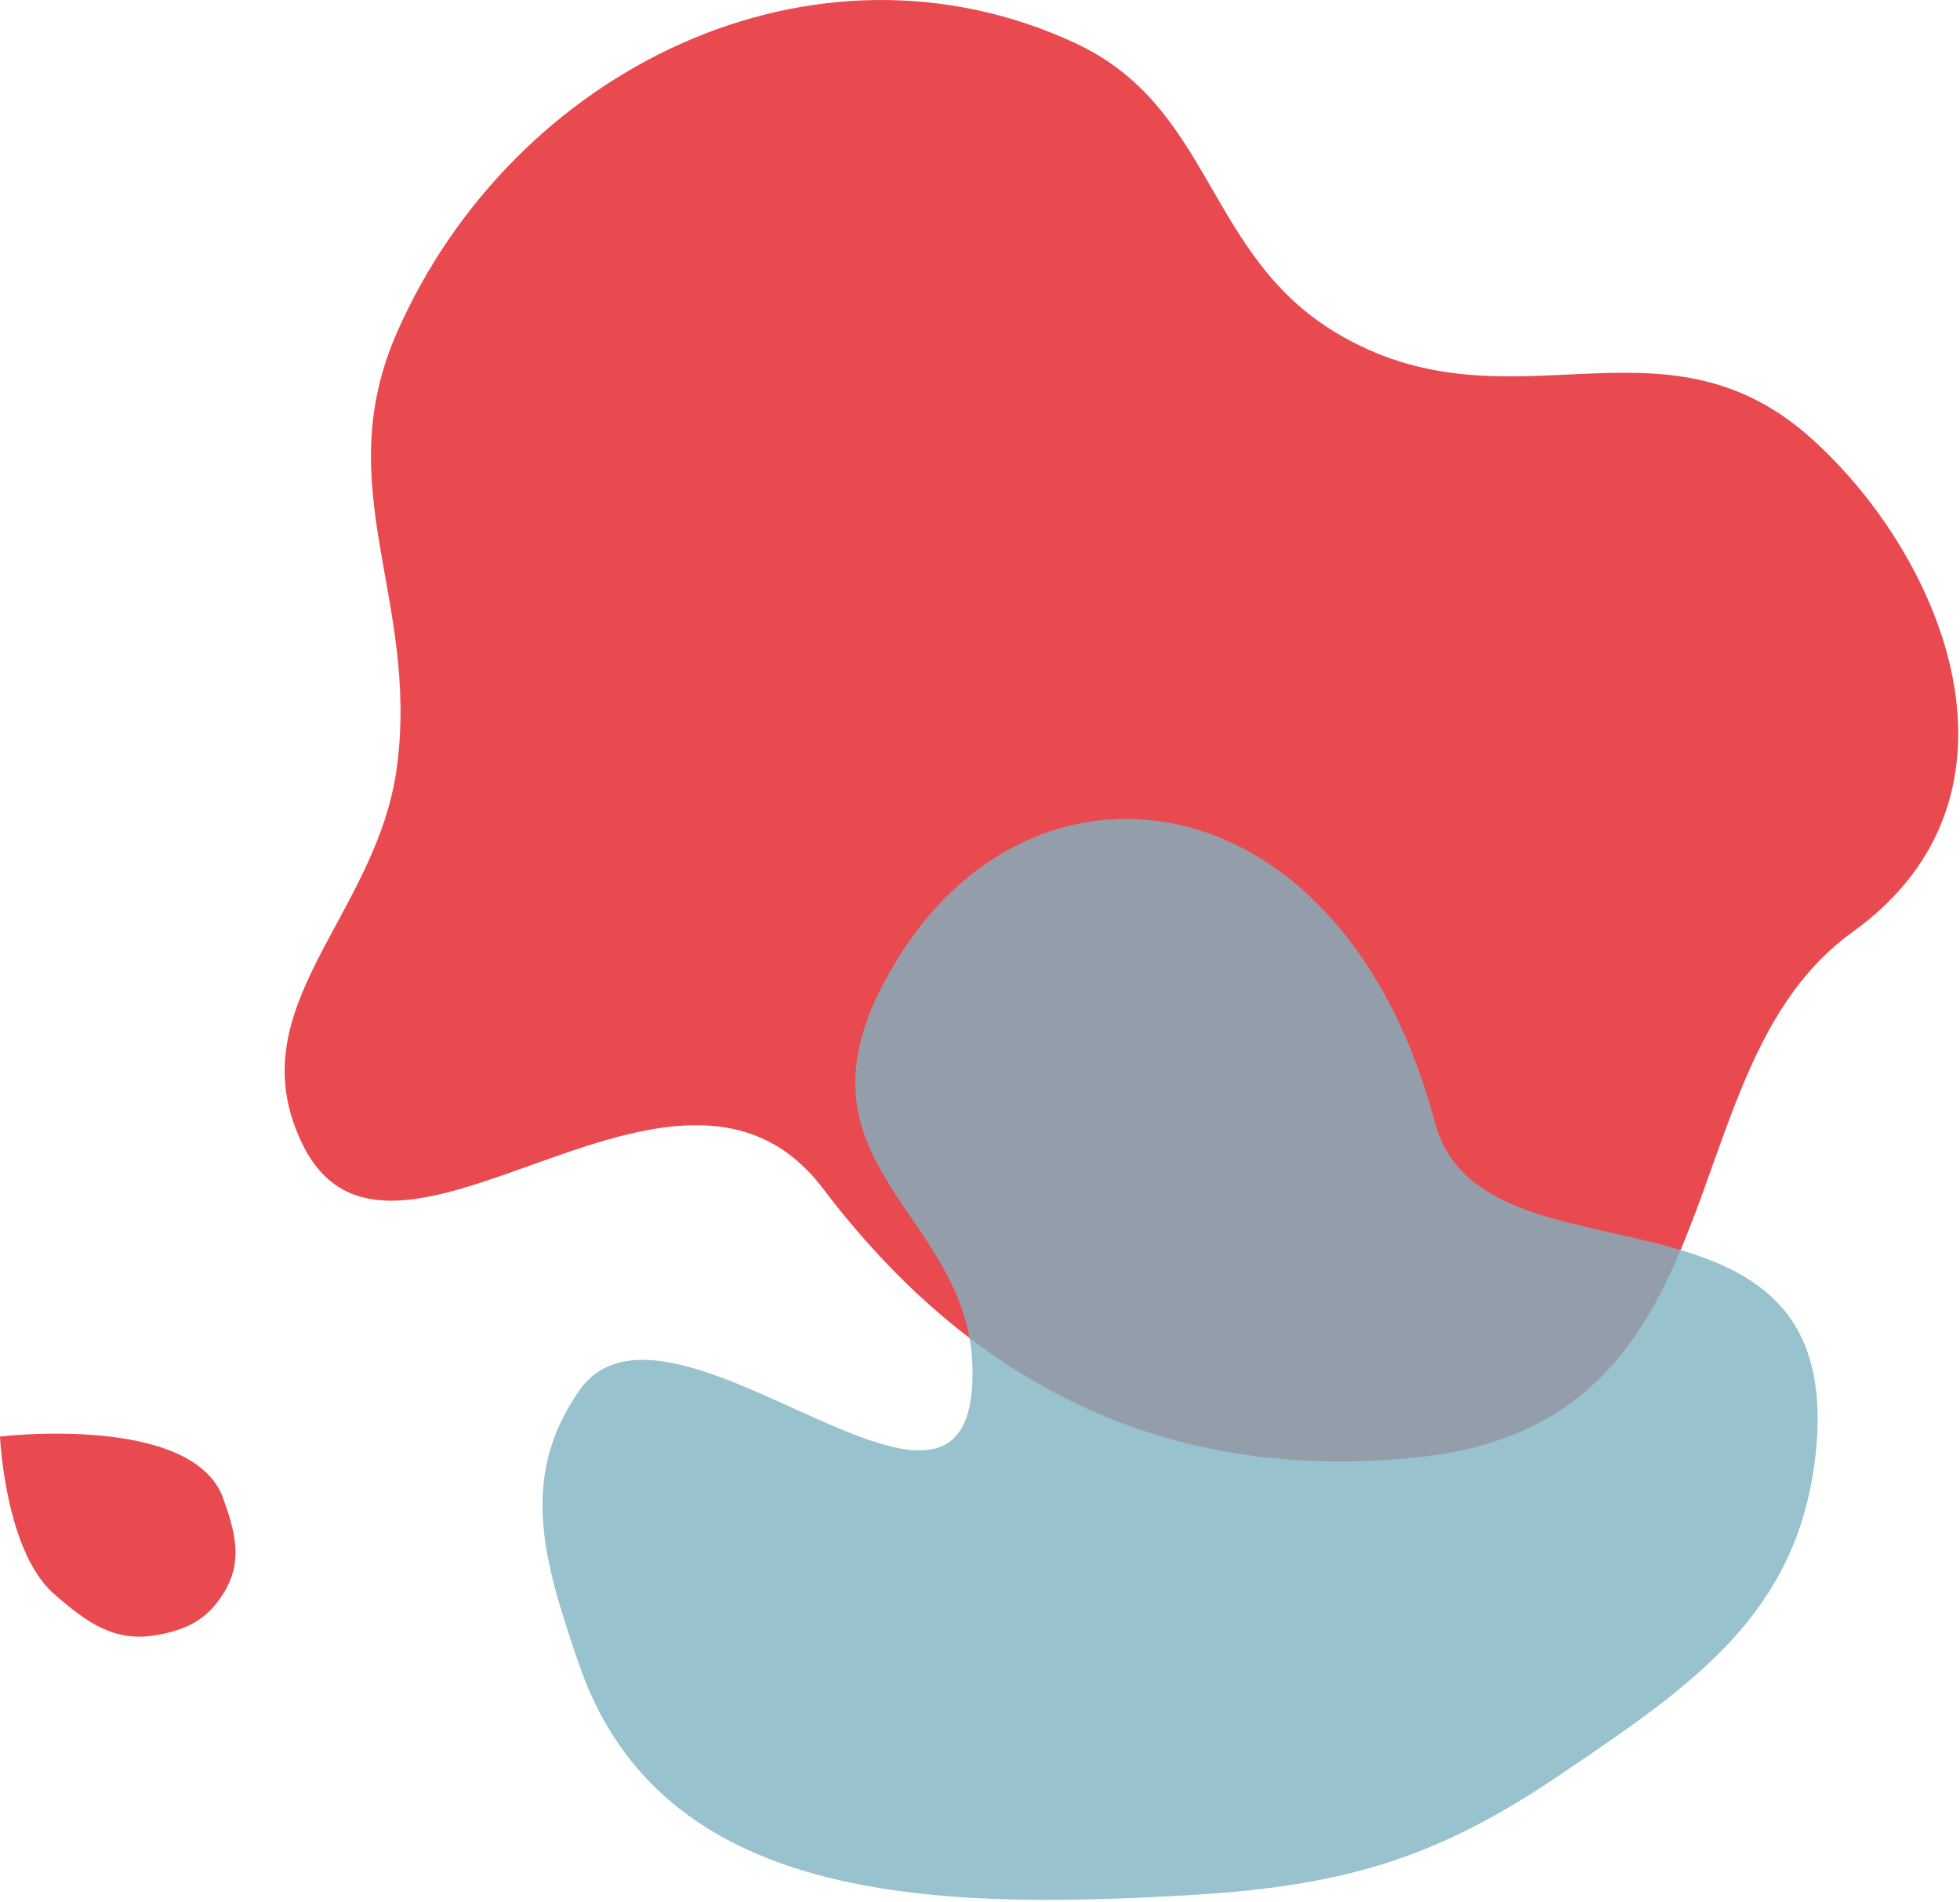 <svg width="237" height="230" viewBox="0 0 237 230" fill="none" xmlns="http://www.w3.org/2000/svg">
<path opacity="0.8" d="M48 40.202C62.02 8.331 98.418 -9.457 130 5.202C146.68 12.944 145.749 30.711 161.5 40.202C182.456 52.829 200.772 36.67 219 52.99C235.01 67.325 247 96.178 224 112.702C201 129.226 211.344 172.001 171.5 176.202C140.82 179.437 117.333 167.202 99.5 143.702C81.667 120.202 47.15 160.484 36.5 138.202C28.596 121.666 45.61 110.873 48 92.702C50.673 72.374 39.745 58.969 48 40.202Z" fill="#E31D24"/>
<path opacity="0.8" d="M219.5 176.202C223.764 139.702 179.199 157.202 173.5 135.702C162.5 94.202 126 88.702 109 115.202C92 141.702 119.453 146.137 117.5 168.202C115.547 190.266 80.584 152.967 70 168.202C62.647 178.786 65.826 189.009 70 201.202C79.889 230.089 112.514 230.901 143 229.202C161.62 228.164 173.061 225.163 188.5 214.702L188.927 214.412C204.708 203.721 217.28 195.203 219.5 176.202Z" fill="#7EB3C1"/>
<path opacity="0.8" d="M6.5 192.702C0.607 187.528 0 173.702 0 173.702C0 173.702 23.327 170.893 27 181.202C28.507 185.432 29.388 188.899 27 192.702C25.041 195.822 22.626 197.049 19 197.702C13.826 198.633 10.451 196.171 6.5 192.702Z" fill="#E31D24"/>
</svg>

